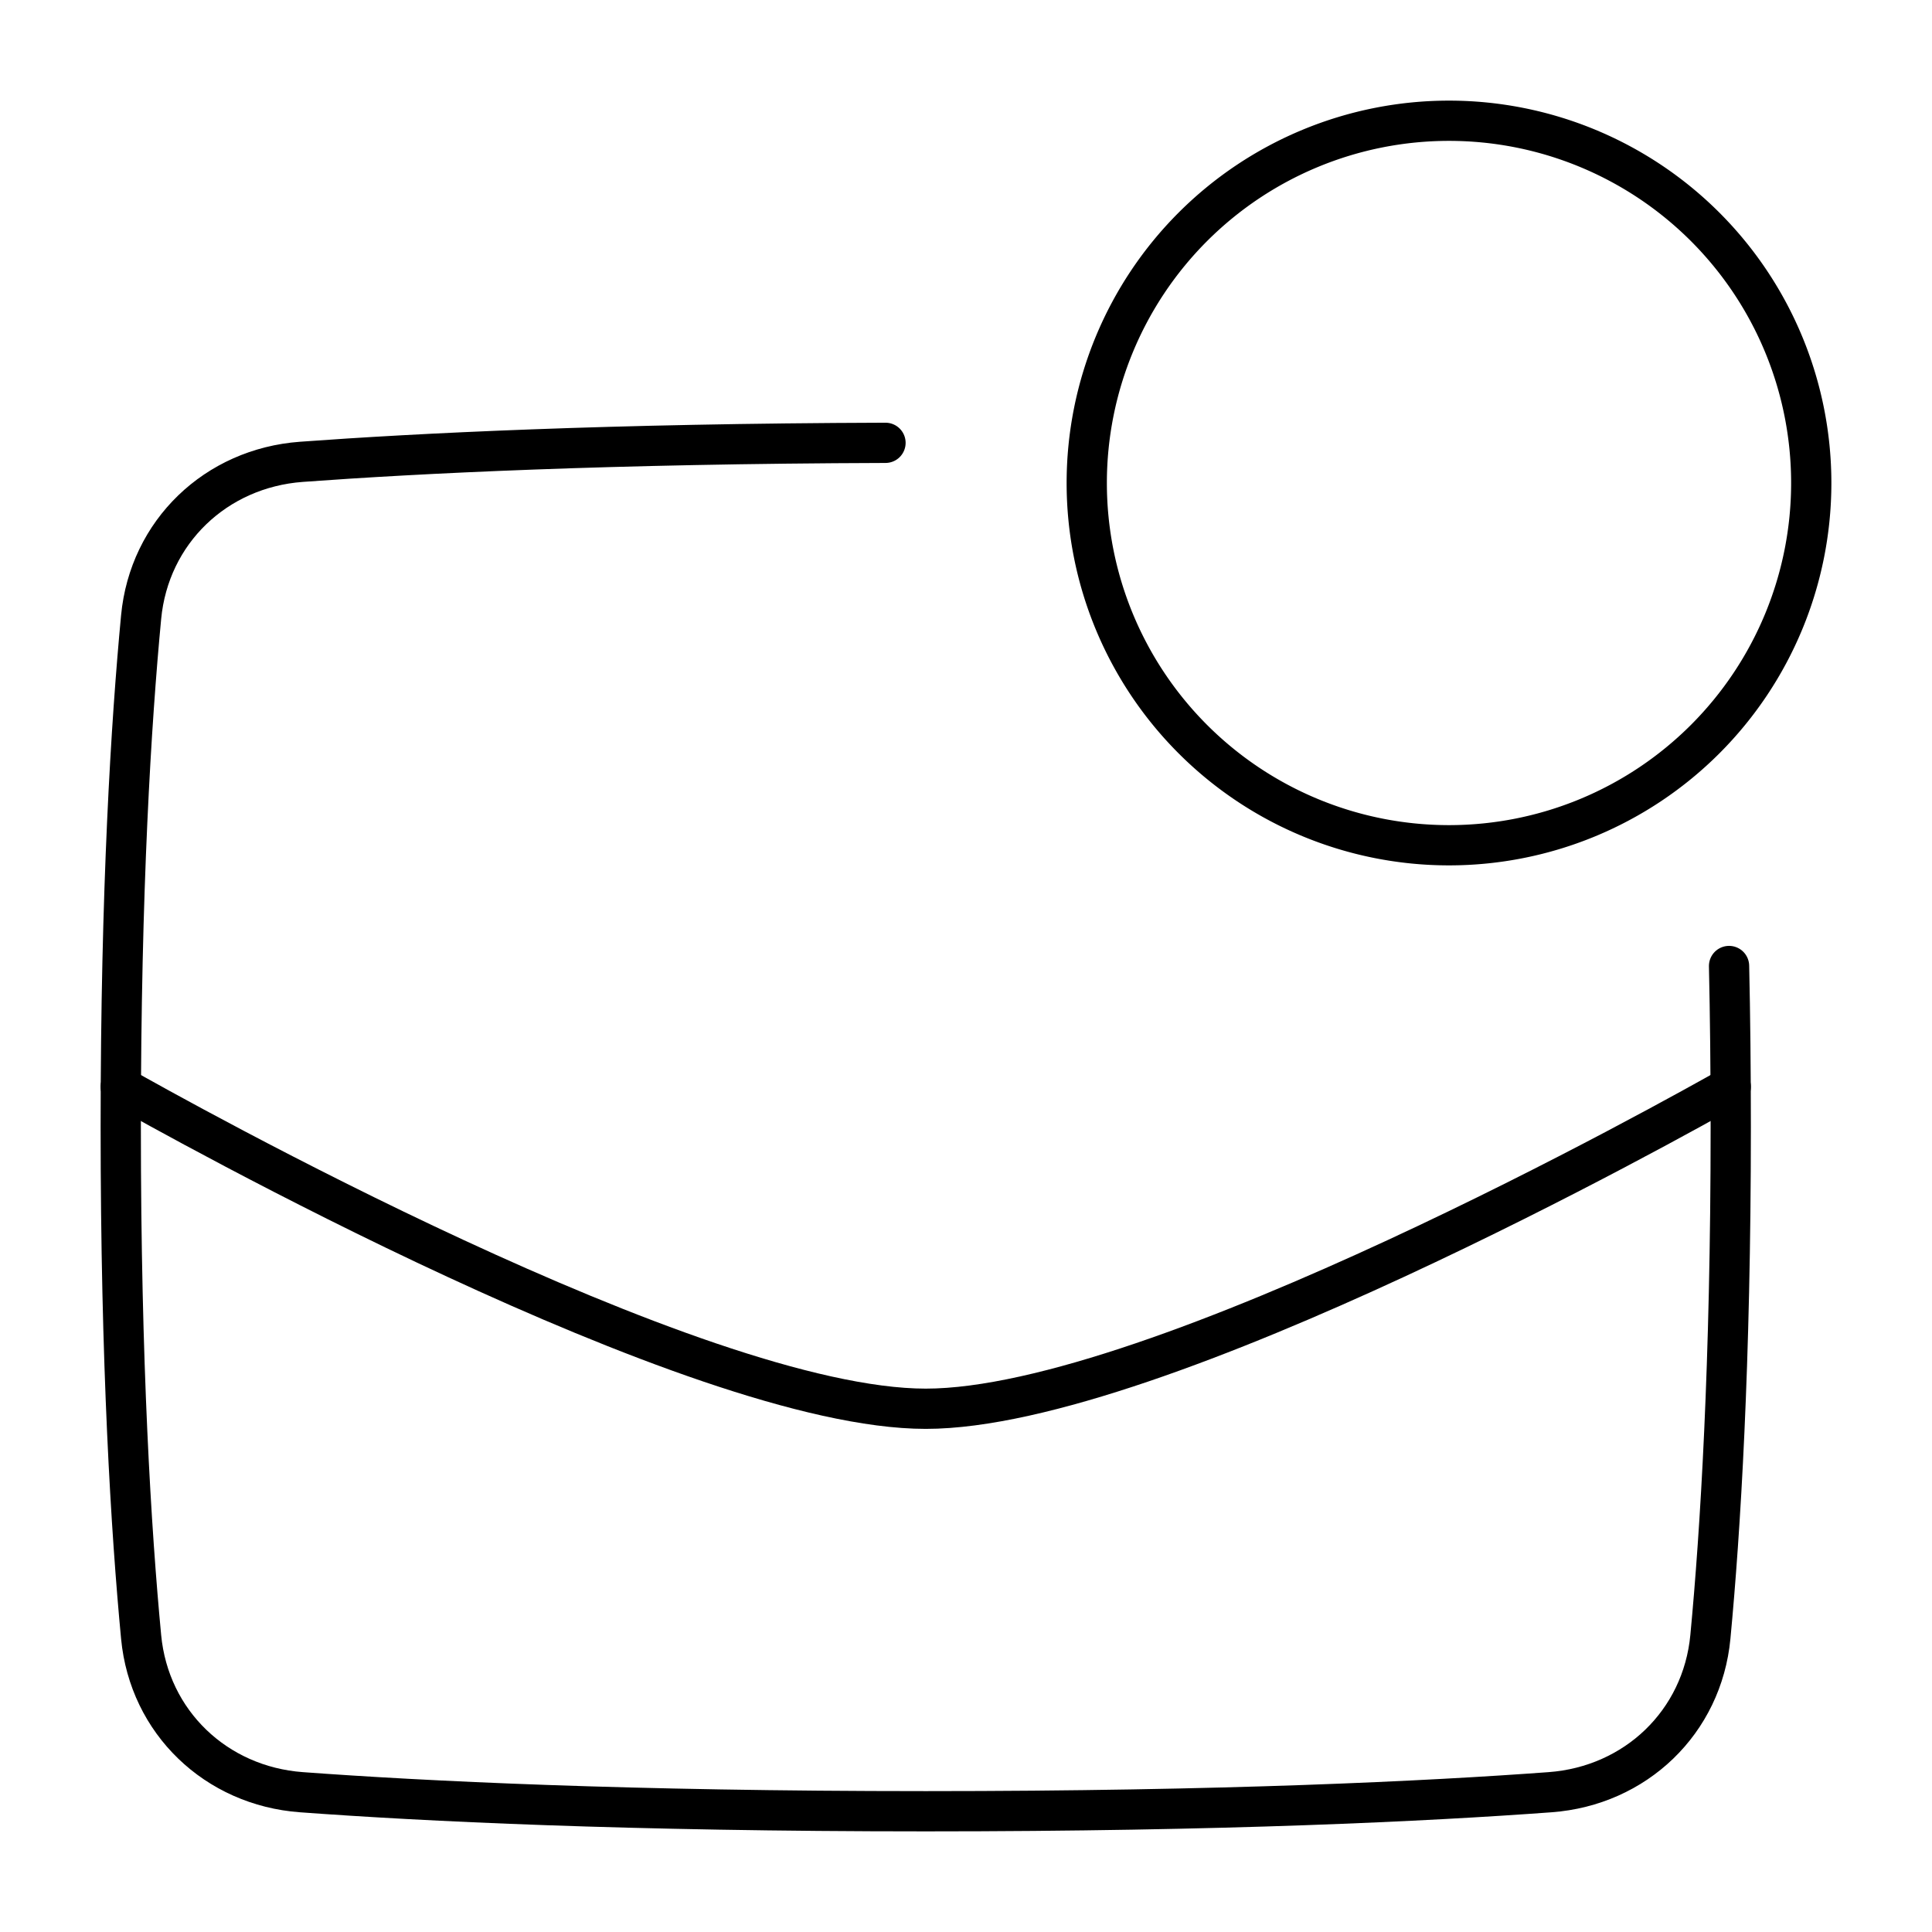 <svg xmlns="http://www.w3.org/2000/svg" fill="none" viewBox="0 0 48 48" id="Mail-Notification--Streamline-Plump">
  <desc>
    Mail Notification Streamline Icon: https://streamlinehq.com
  </desc>
  <g id="mail-notification--inbox-envelope-email-message-notify-notification-alert-ping">
    <path id="Rectangle 1097" stroke="#000000" stroke-linecap="round" stroke-linejoin="round" d="M22 11.002c-6.88 0.021 -11.621 0.26 -14.512 0.472 -2.124 0.156 -3.782 1.74 -3.982 3.86C3.258 17.95 3 22.096 3 28c0 5.904 0.258 10.05 0.506 12.667 0.2 2.12 1.86 3.704 3.983 3.86C10.52 44.75 15.58 45 23 45c7.421 0 12.482 -0.25 15.51 -0.473 2.124 -0.156 3.784 -1.74 3.984 -3.86C42.742 38.05 43 33.903 43 28c0 -1.436 -0.015 -2.768 -0.042 -4" stroke-width="1"></path>
    <path id="Intersect" stroke="#000000" stroke-linecap="round" stroke-linejoin="round" d="M3 27c1.25 0.708 14.264 8 20 8 5.736 0 18.75 -7.293 20 -8" stroke-width="1"></path>
    <path id="Ellipse 19" stroke="#000000" stroke-linejoin="round" d="M36 3a9 9 0 1 1 0 18 9 9 0 0 1 0 -18Z" stroke-width="1"></path>
  </g>
</svg>